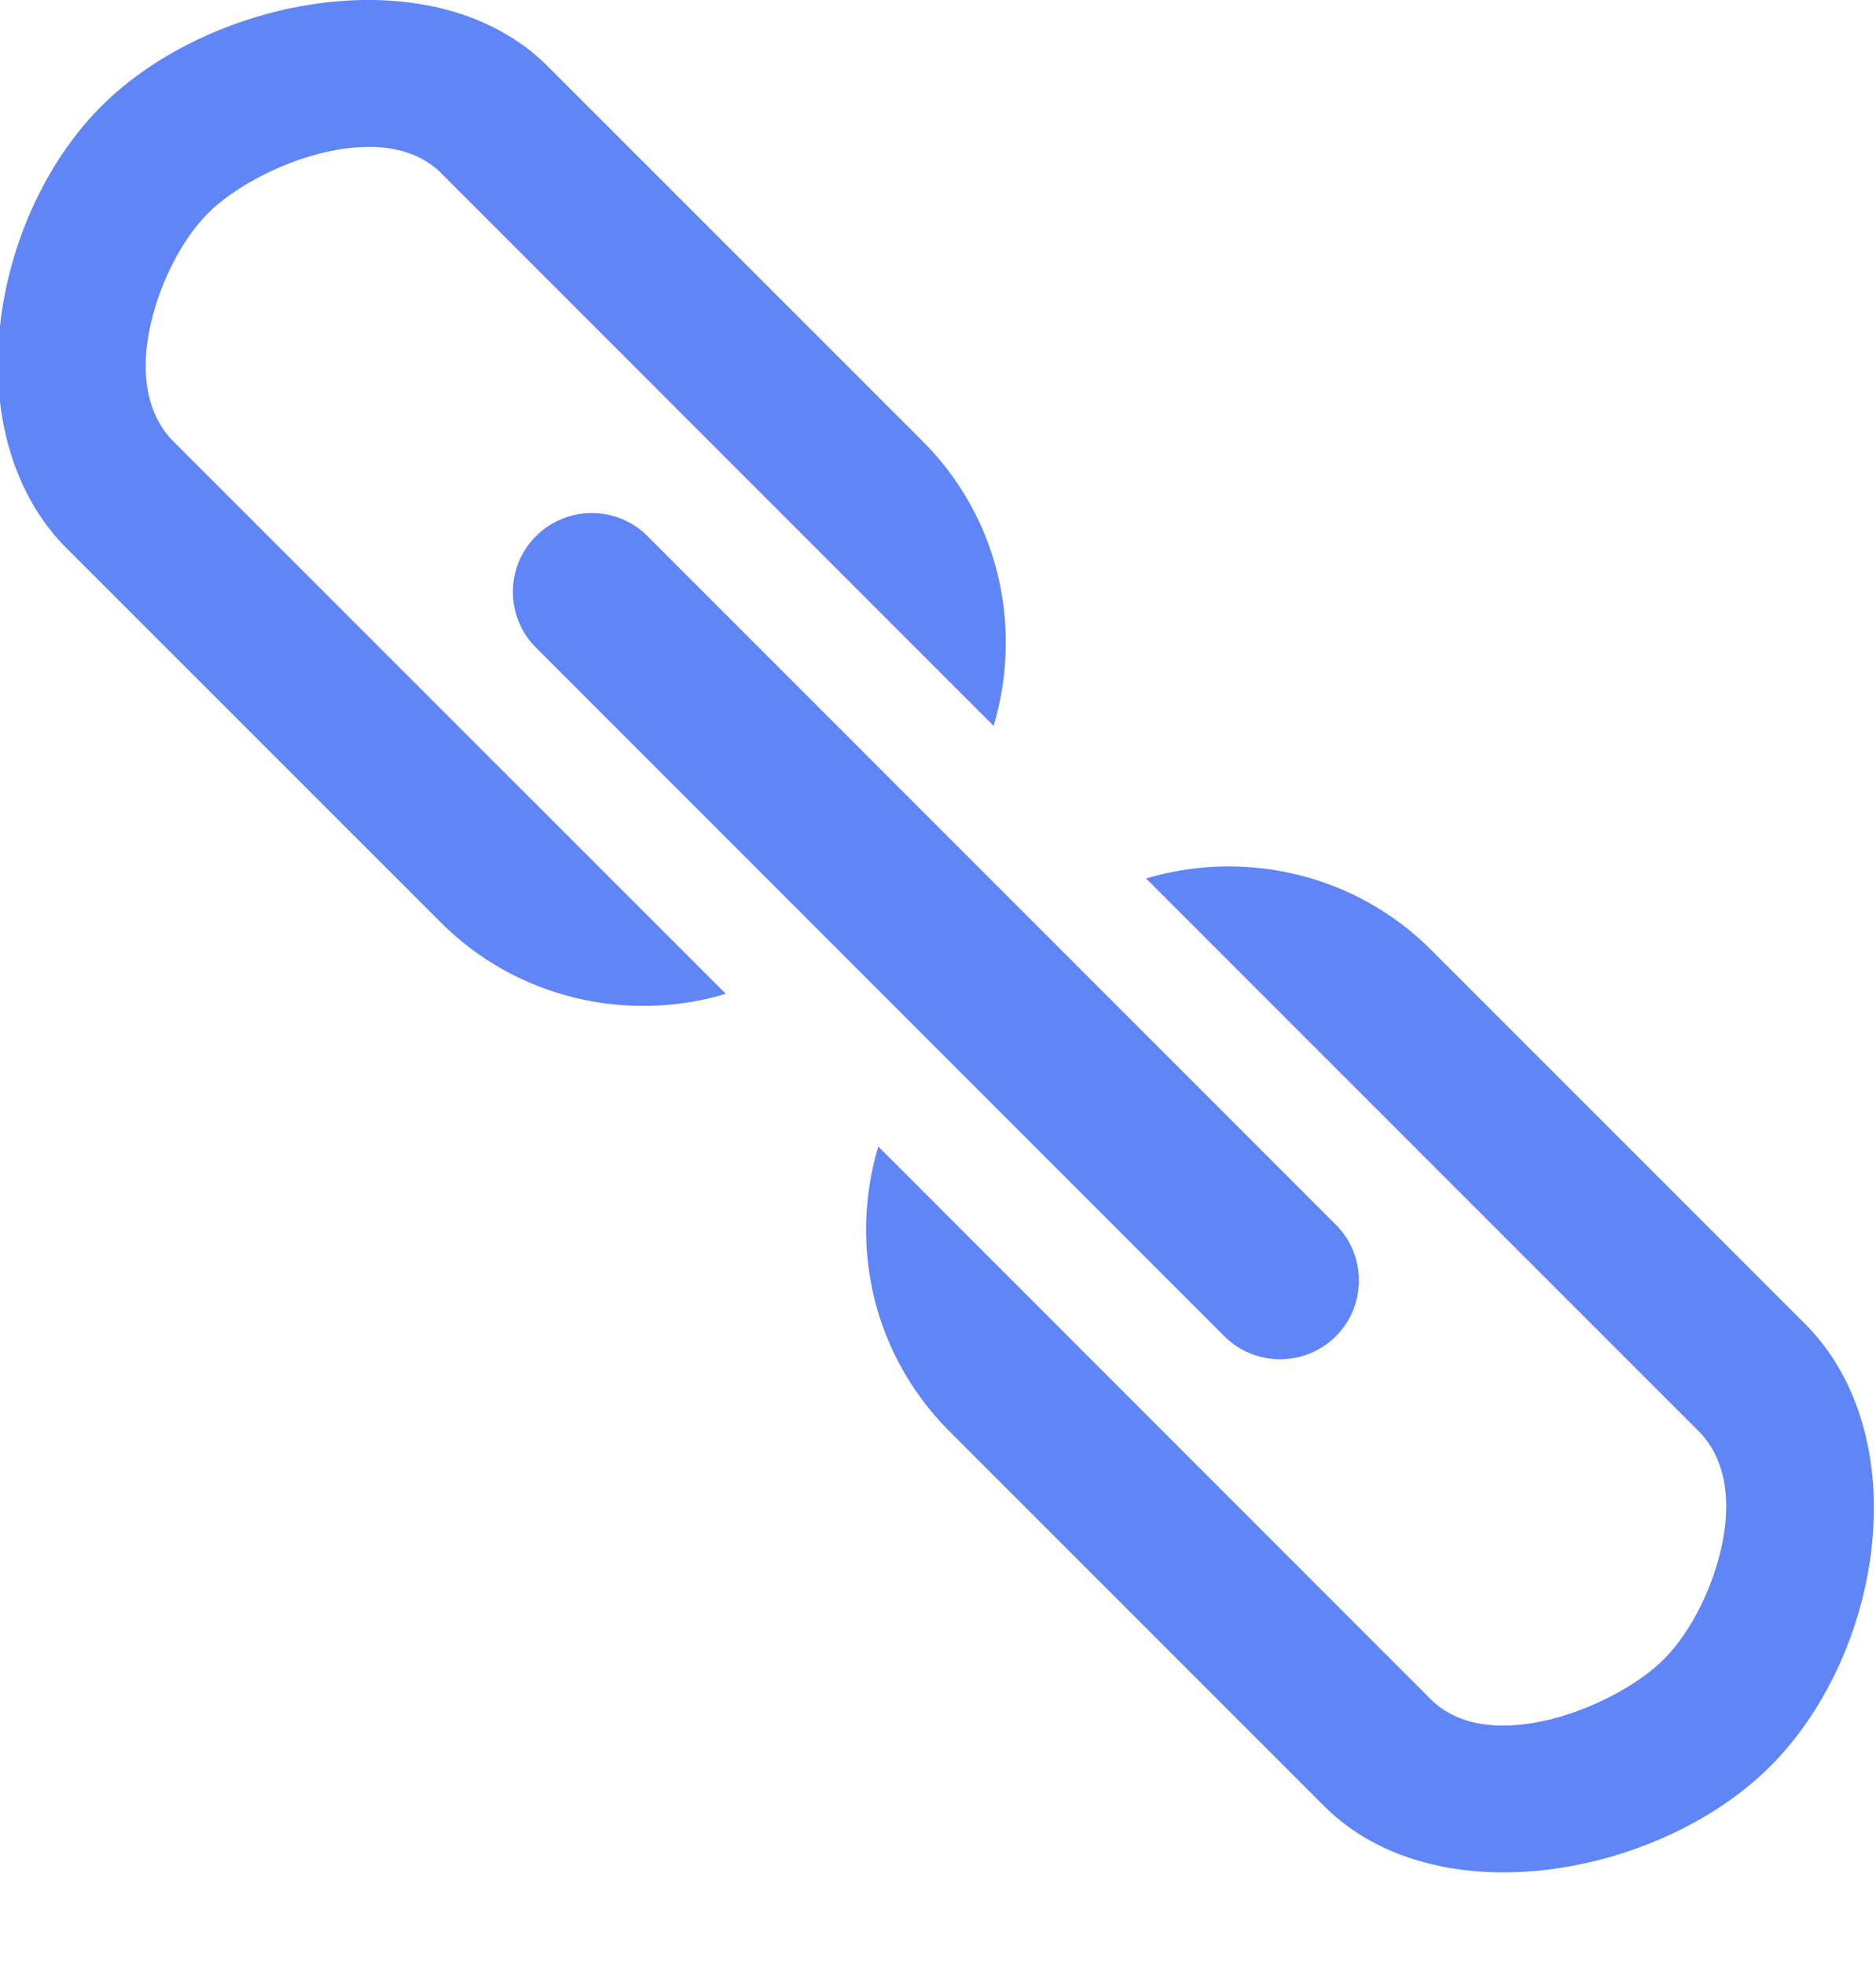 <svg xmlns="http://www.w3.org/2000/svg" xmlns:xlink="http://www.w3.org/1999/xlink" width="32.07" height="33.58" viewBox="0 0 32.07 33.58" fill="rgb(95, 133, 247)" data-svg-content="true"><g><path d="M 7.54,15.77c 1.278,1.278, 3.158,1.726, 4.868,1.216L 2.96,7.54C 2.652,7.232, 2.49,6.786, 2.49,6.254 c0-0.88, 0.46-2.004, 1.070-2.614c 0.8-0.8, 2.97-1.686, 3.98-0.682l 9.446,9.448c 0.138-0.462, 0.208-0.942, 0.208-1.422 c0-1.304-0.506-2.526-1.424-3.446L 9.364,1.134C 7.44-0.79, 3.616-0.068, 1.734,1.814C 0.642,2.906-0.036,4.598-0.036,6.23 c0,1.268, 0.416,2.382, 1.17,3.136L 7.54,15.77zM 24.46,16.23c-1.278-1.278-3.158-1.726-4.868-1.216l 9.448,9.448c 0.308,0.308, 0.47,0.752, 0.47,1.286 c0,0.88-0.46,2.004-1.070,2.614c-0.8,0.8-2.97,1.686-3.98,0.682L 15.014,19.594c-0.138,0.462-0.208,0.942-0.208,1.422 c0,1.304, 0.506,2.526, 1.424,3.446l 6.404,6.404c 1.924,1.924, 5.748,1.202, 7.63-0.68c 1.092-1.092, 1.77-2.784, 1.77-4.416 c0-1.268-0.416-2.382-1.17-3.136L 24.46,16.23zM 9.164,9.162C 8.908,9.416, 8.768,9.756, 8.768,10.116s 0.14,0.698, 0.394,0.952l 11.768,11.77 c 0.526,0.524, 1.38,0.524, 1.906,0c 0.256-0.254, 0.394-0.594, 0.394-0.954s-0.14-0.698-0.394-0.952L 11.068,9.162 C 10.544,8.638, 9.688,8.638, 9.164,9.162z"></path></g></svg>